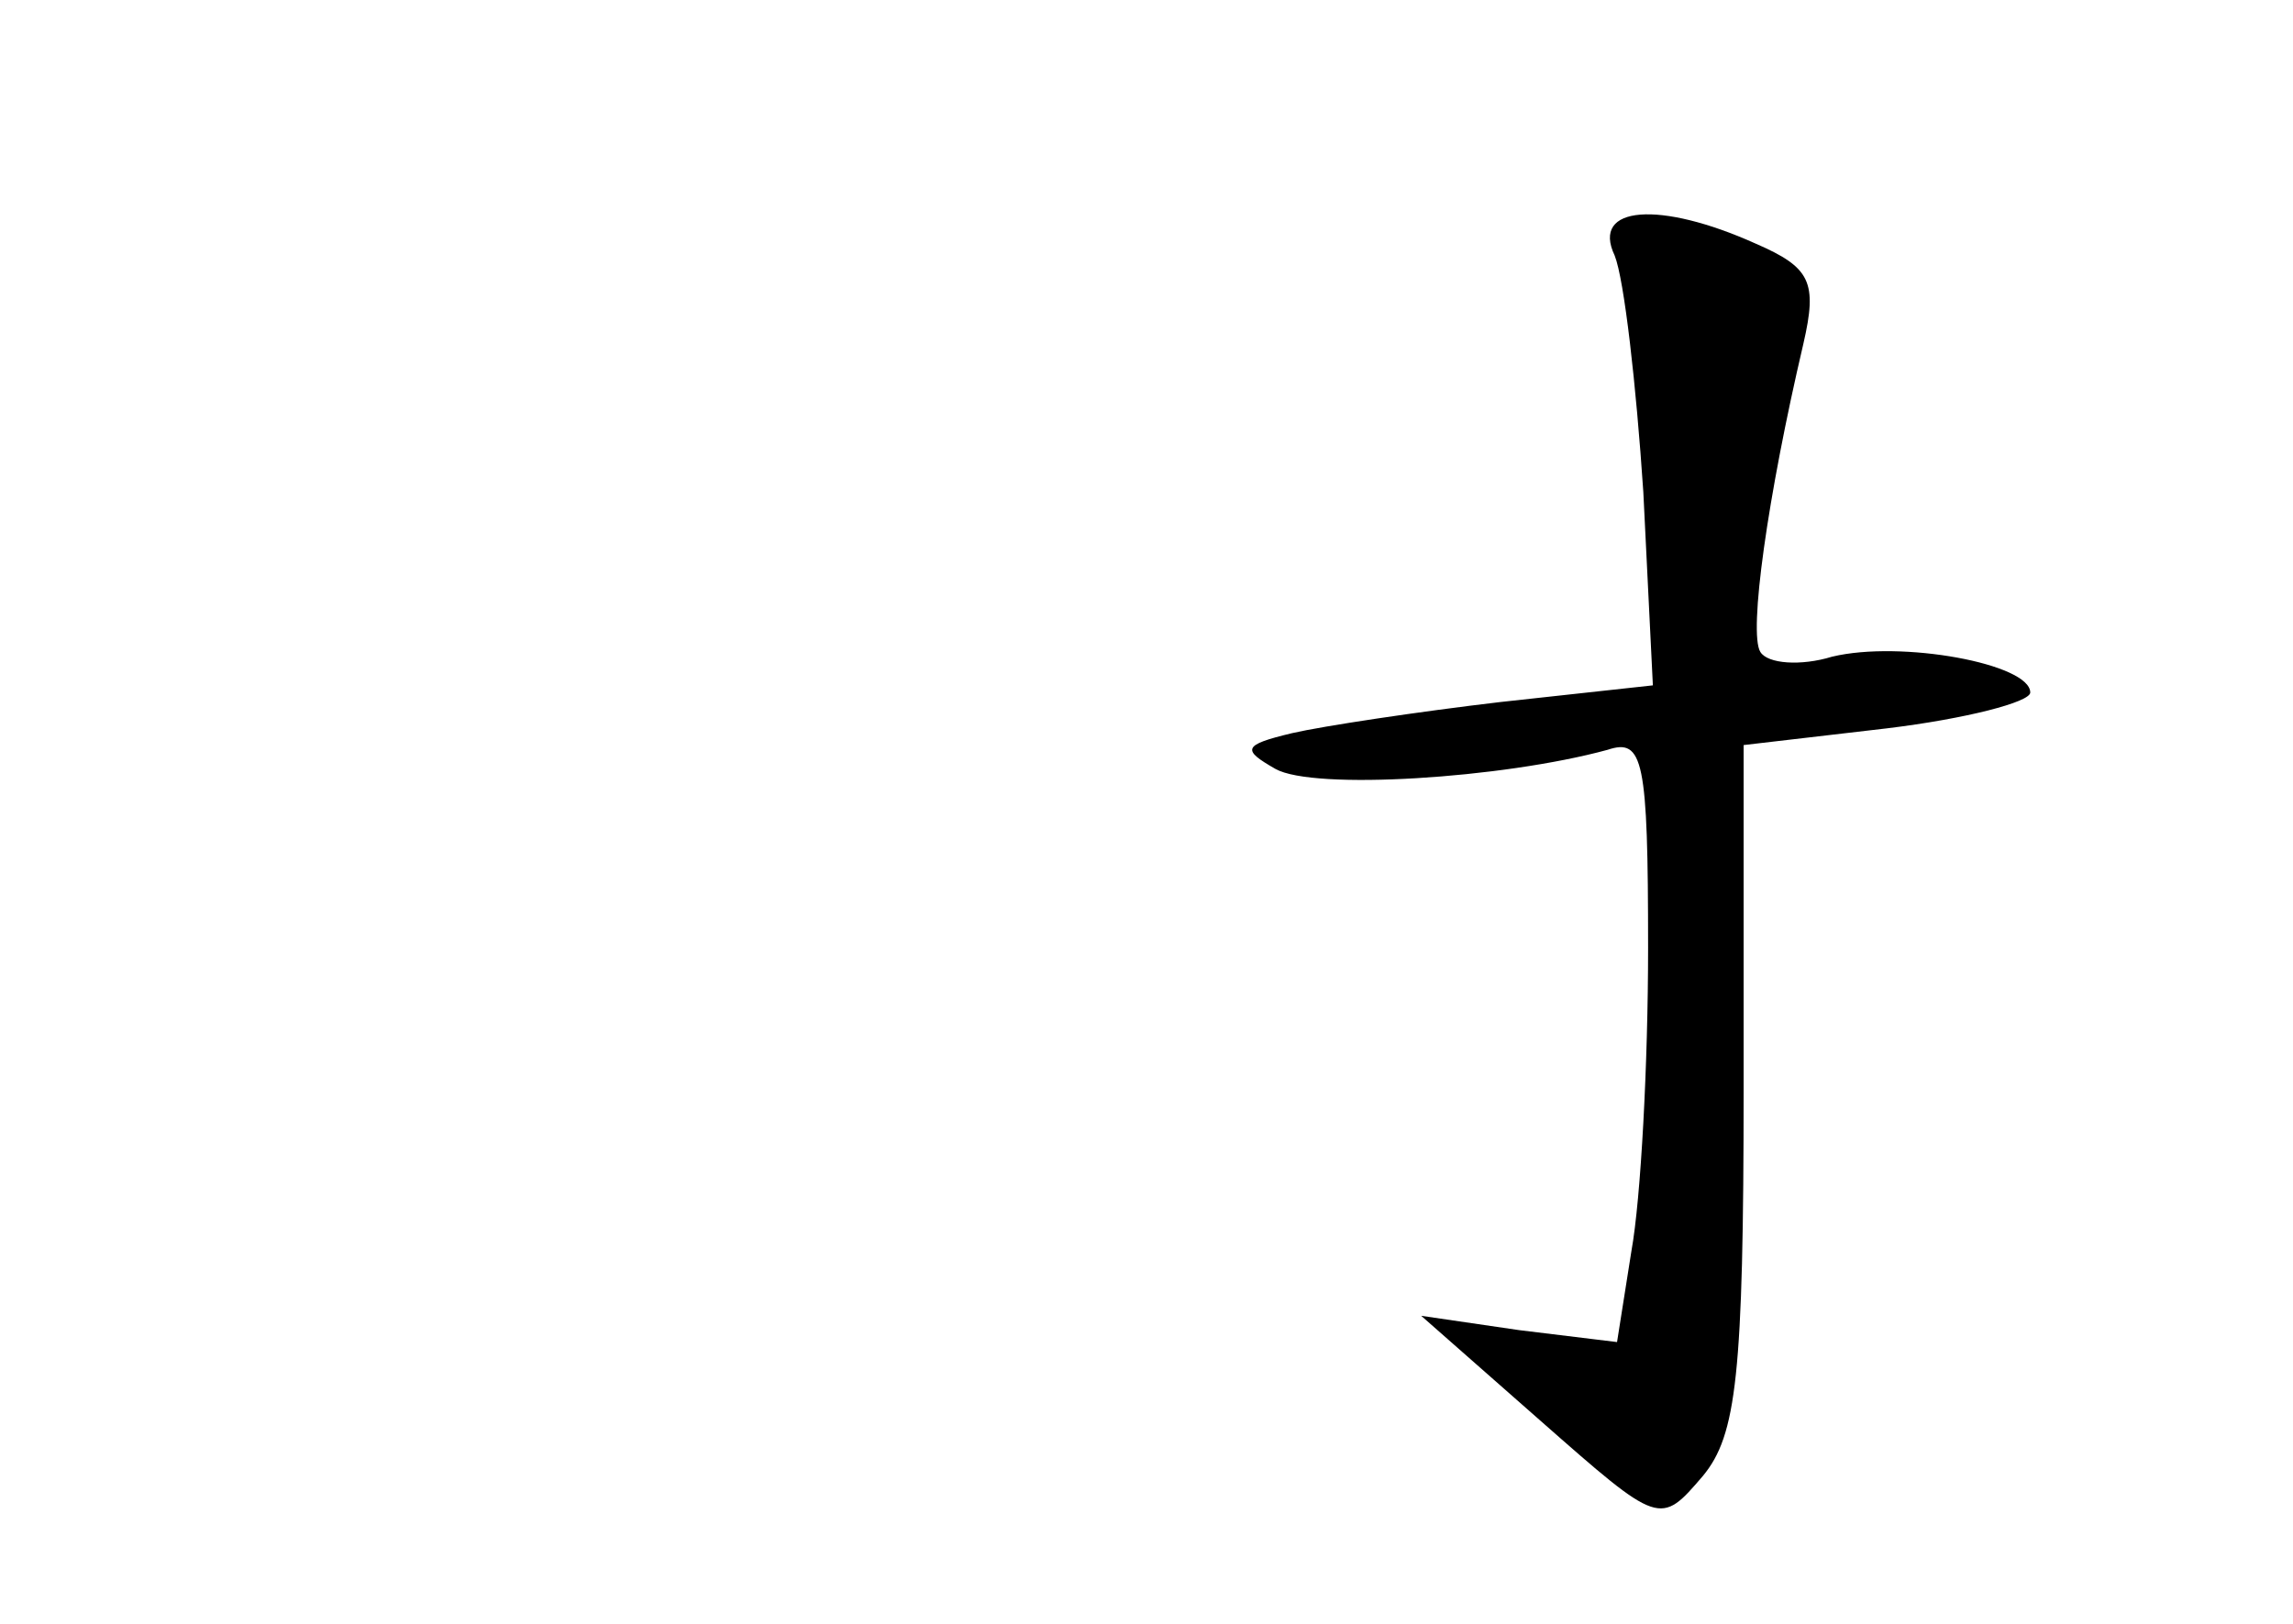 <?xml version="1.0" standalone="no"?>
<!DOCTYPE svg PUBLIC "-//W3C//DTD SVG 20010904//EN"
 "http://www.w3.org/TR/2001/REC-SVG-20010904/DTD/svg10.dtd">
<svg version="1.0" xmlns="http://www.w3.org/2000/svg"
 width="96pt" height="68pt" viewBox="0 0 96 68"
 preserveAspectRatio="xMidYMid meet">
<g transform="translate(0,68) scale(0.1,-0.1)"
fill="#000000" stroke="none">
<path d="M676 573 c4 -10 9 -54 12 -99 l4 -81 -64 -7 c-34 -4 -74 -10 -87 -13
-21 -5 -21 -7 -7 -15 16 -9 95 -4 139 8 15 5 17 -4 17 -83 0 -48 -3 -105 -7
-127 l-6 -38 -41 5 -41 6 50 -44 c50 -44 50 -44 68 -23 14 17 17 42 17 163 l0
143 60 7 c33 4 60 11 60 15 0 12 -54 22 -83 15 -13 -4 -27 -3 -30 2 -5 8 3 65
18 129 6 26 3 32 -20 42 -40 18 -69 16 -59 -5z"/>
</g>
</svg>
